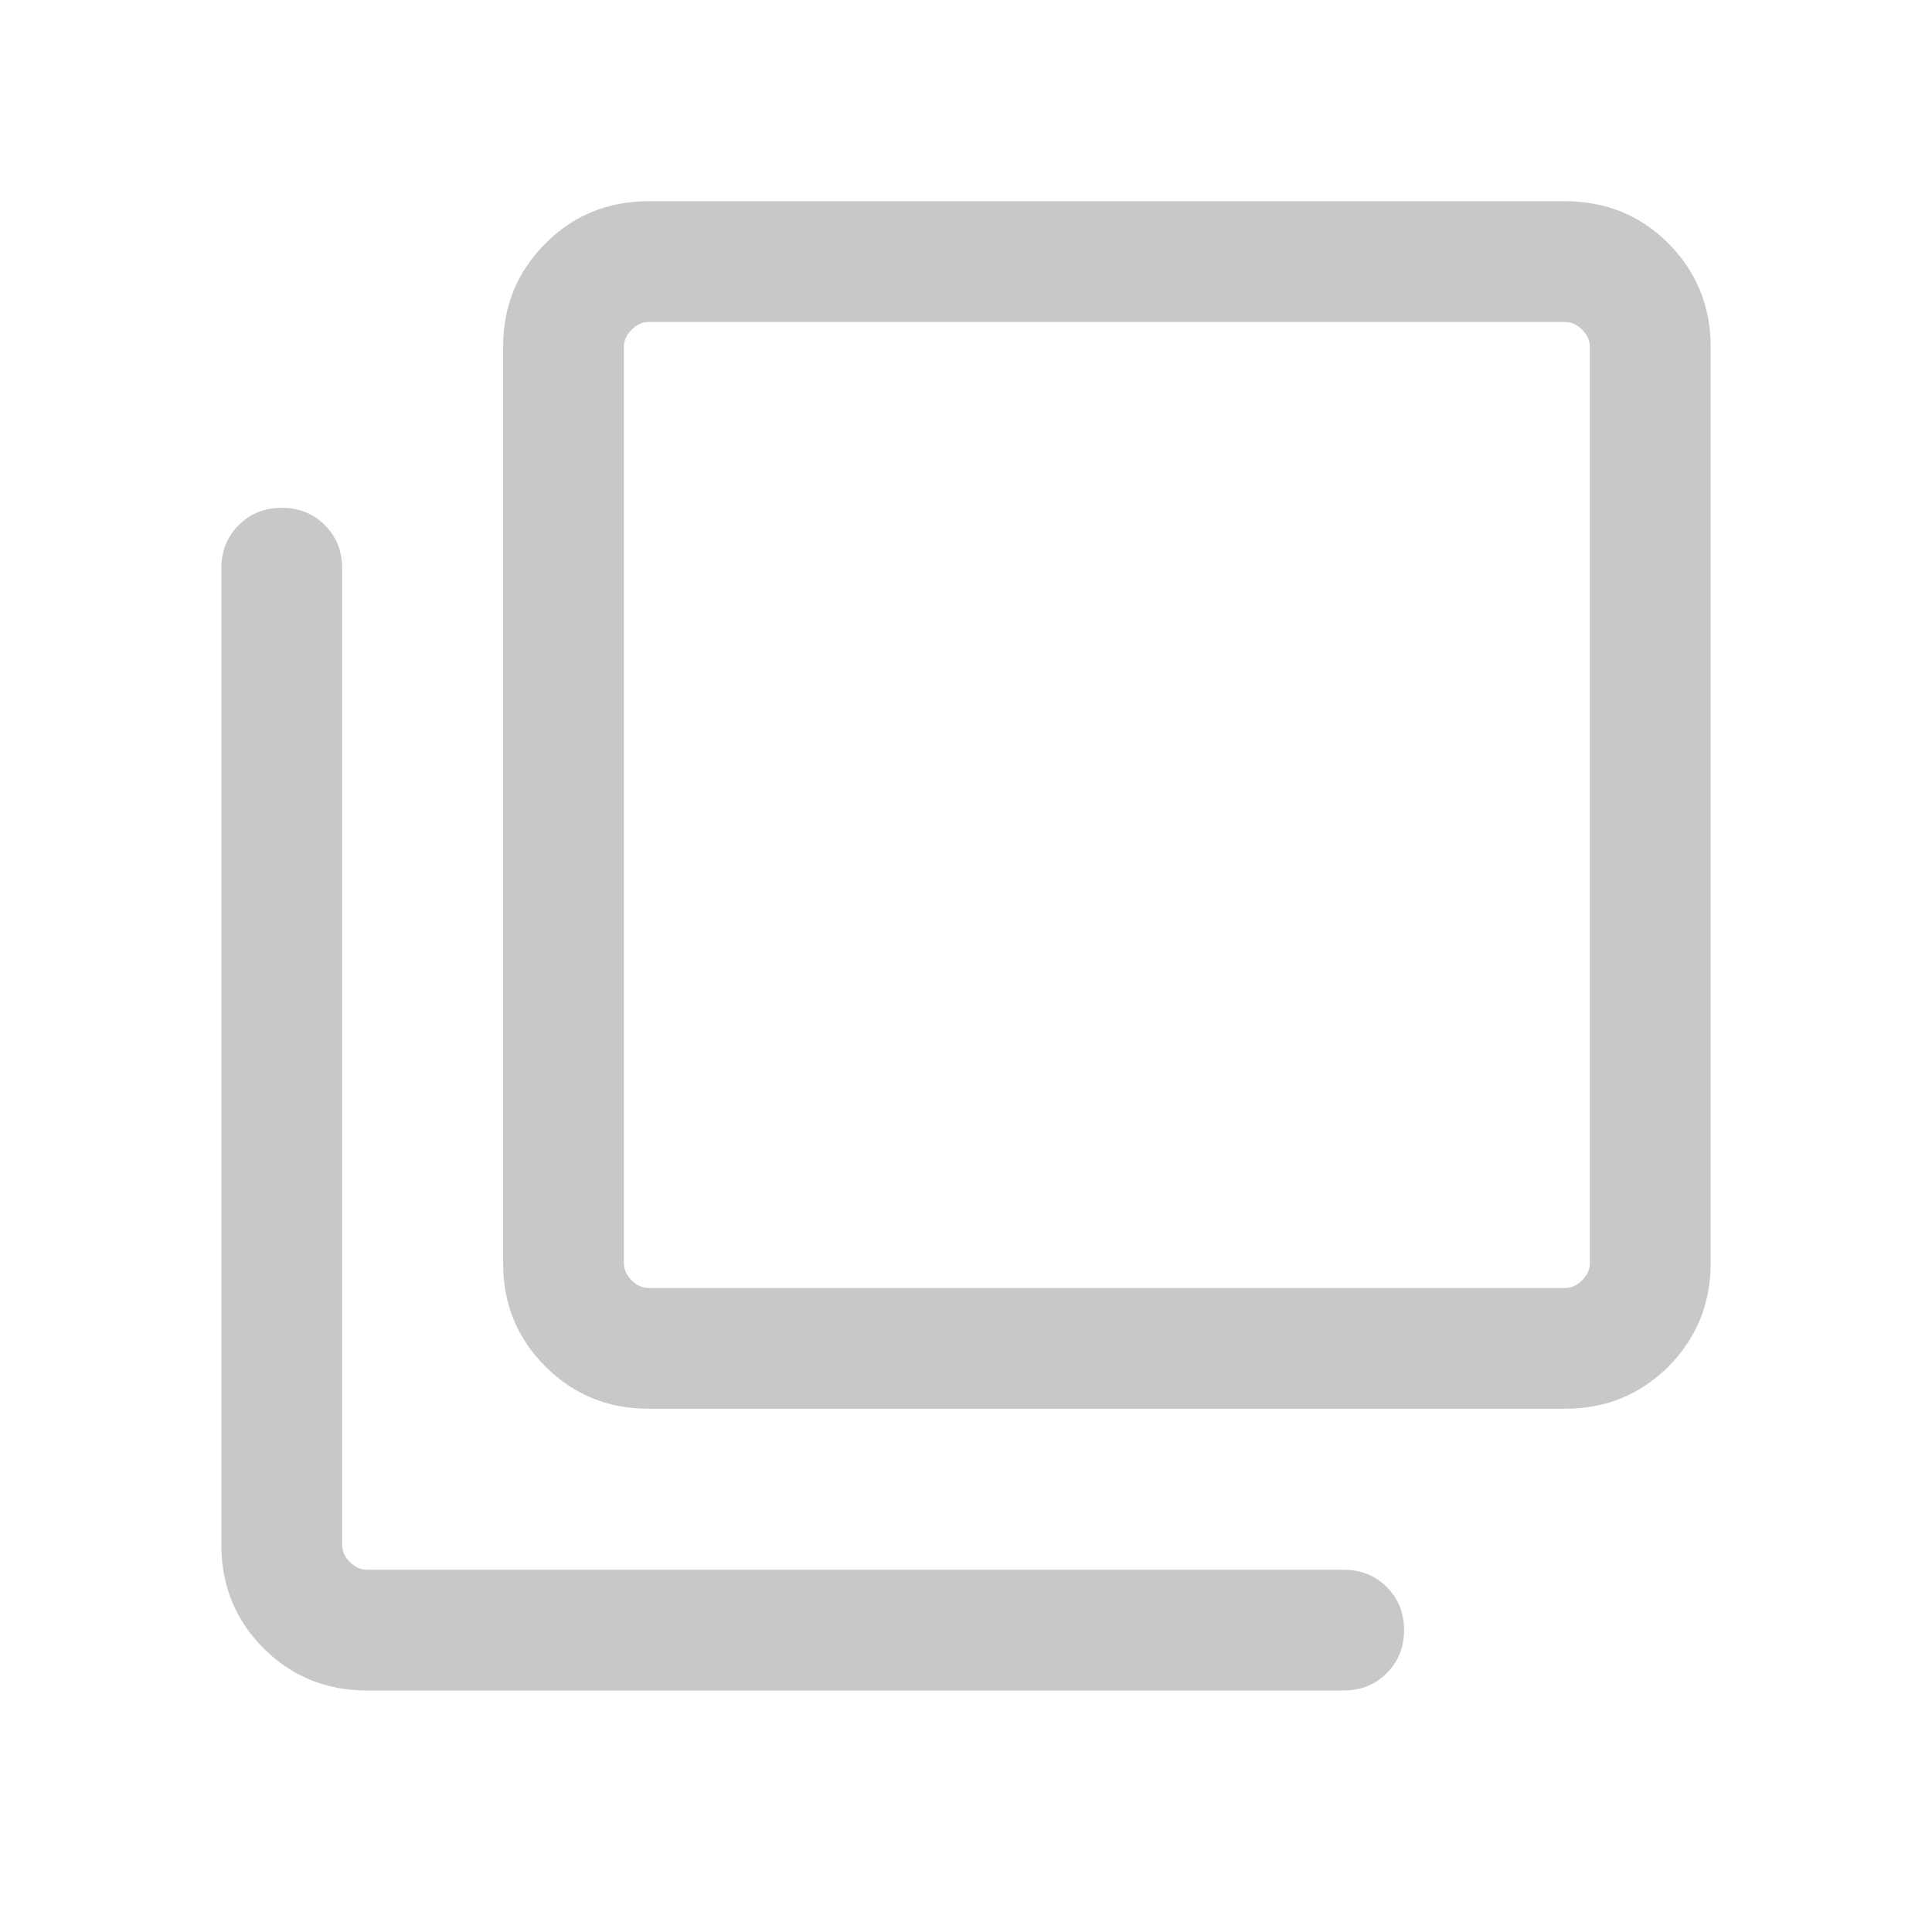 <svg width="12" height="12" viewBox="0 0 12 12" fill="none" xmlns="http://www.w3.org/2000/svg">
<g id="filter_none_24">
<path id="Vector" d="M4.029 8.75C3.776 8.75 3.562 8.662 3.388 8.488C3.212 8.312 3.125 8.099 3.125 7.846V2.154C3.125 1.901 3.212 1.688 3.388 1.512C3.562 1.337 3.776 1.25 4.029 1.25H9.721C9.974 1.25 10.188 1.337 10.363 1.512C10.537 1.688 10.625 1.901 10.625 2.154V7.846C10.625 8.099 10.537 8.312 10.363 8.488C10.188 8.662 9.974 8.75 9.721 8.75H4.029ZM4.029 8H9.721C9.76 8 9.795 7.984 9.827 7.952C9.859 7.92 9.875 7.885 9.875 7.846V2.154C9.875 2.115 9.859 2.08 9.827 2.048C9.795 2.016 9.76 2 9.721 2H4.029C3.99 2 3.955 2.016 3.923 2.048C3.891 2.08 3.875 2.115 3.875 2.154V7.846C3.875 7.885 3.891 7.92 3.923 7.952C3.955 7.984 3.99 8 4.029 8ZM2.279 10.5C2.026 10.5 1.812 10.412 1.637 10.238C1.462 10.062 1.375 9.849 1.375 9.596V3.529C1.375 3.422 1.411 3.333 1.483 3.261C1.554 3.19 1.644 3.154 1.75 3.154C1.856 3.154 1.946 3.19 2.017 3.261C2.089 3.333 2.125 3.422 2.125 3.529V9.596C2.125 9.635 2.141 9.67 2.173 9.702C2.205 9.734 2.24 9.75 2.279 9.75H8.346C8.453 9.75 8.542 9.786 8.614 9.858C8.685 9.929 8.721 10.019 8.721 10.125C8.721 10.231 8.685 10.32 8.614 10.392C8.542 10.464 8.453 10.5 8.346 10.5H2.279Z" fill="#C7C8C9"/>
</g>
</svg>
